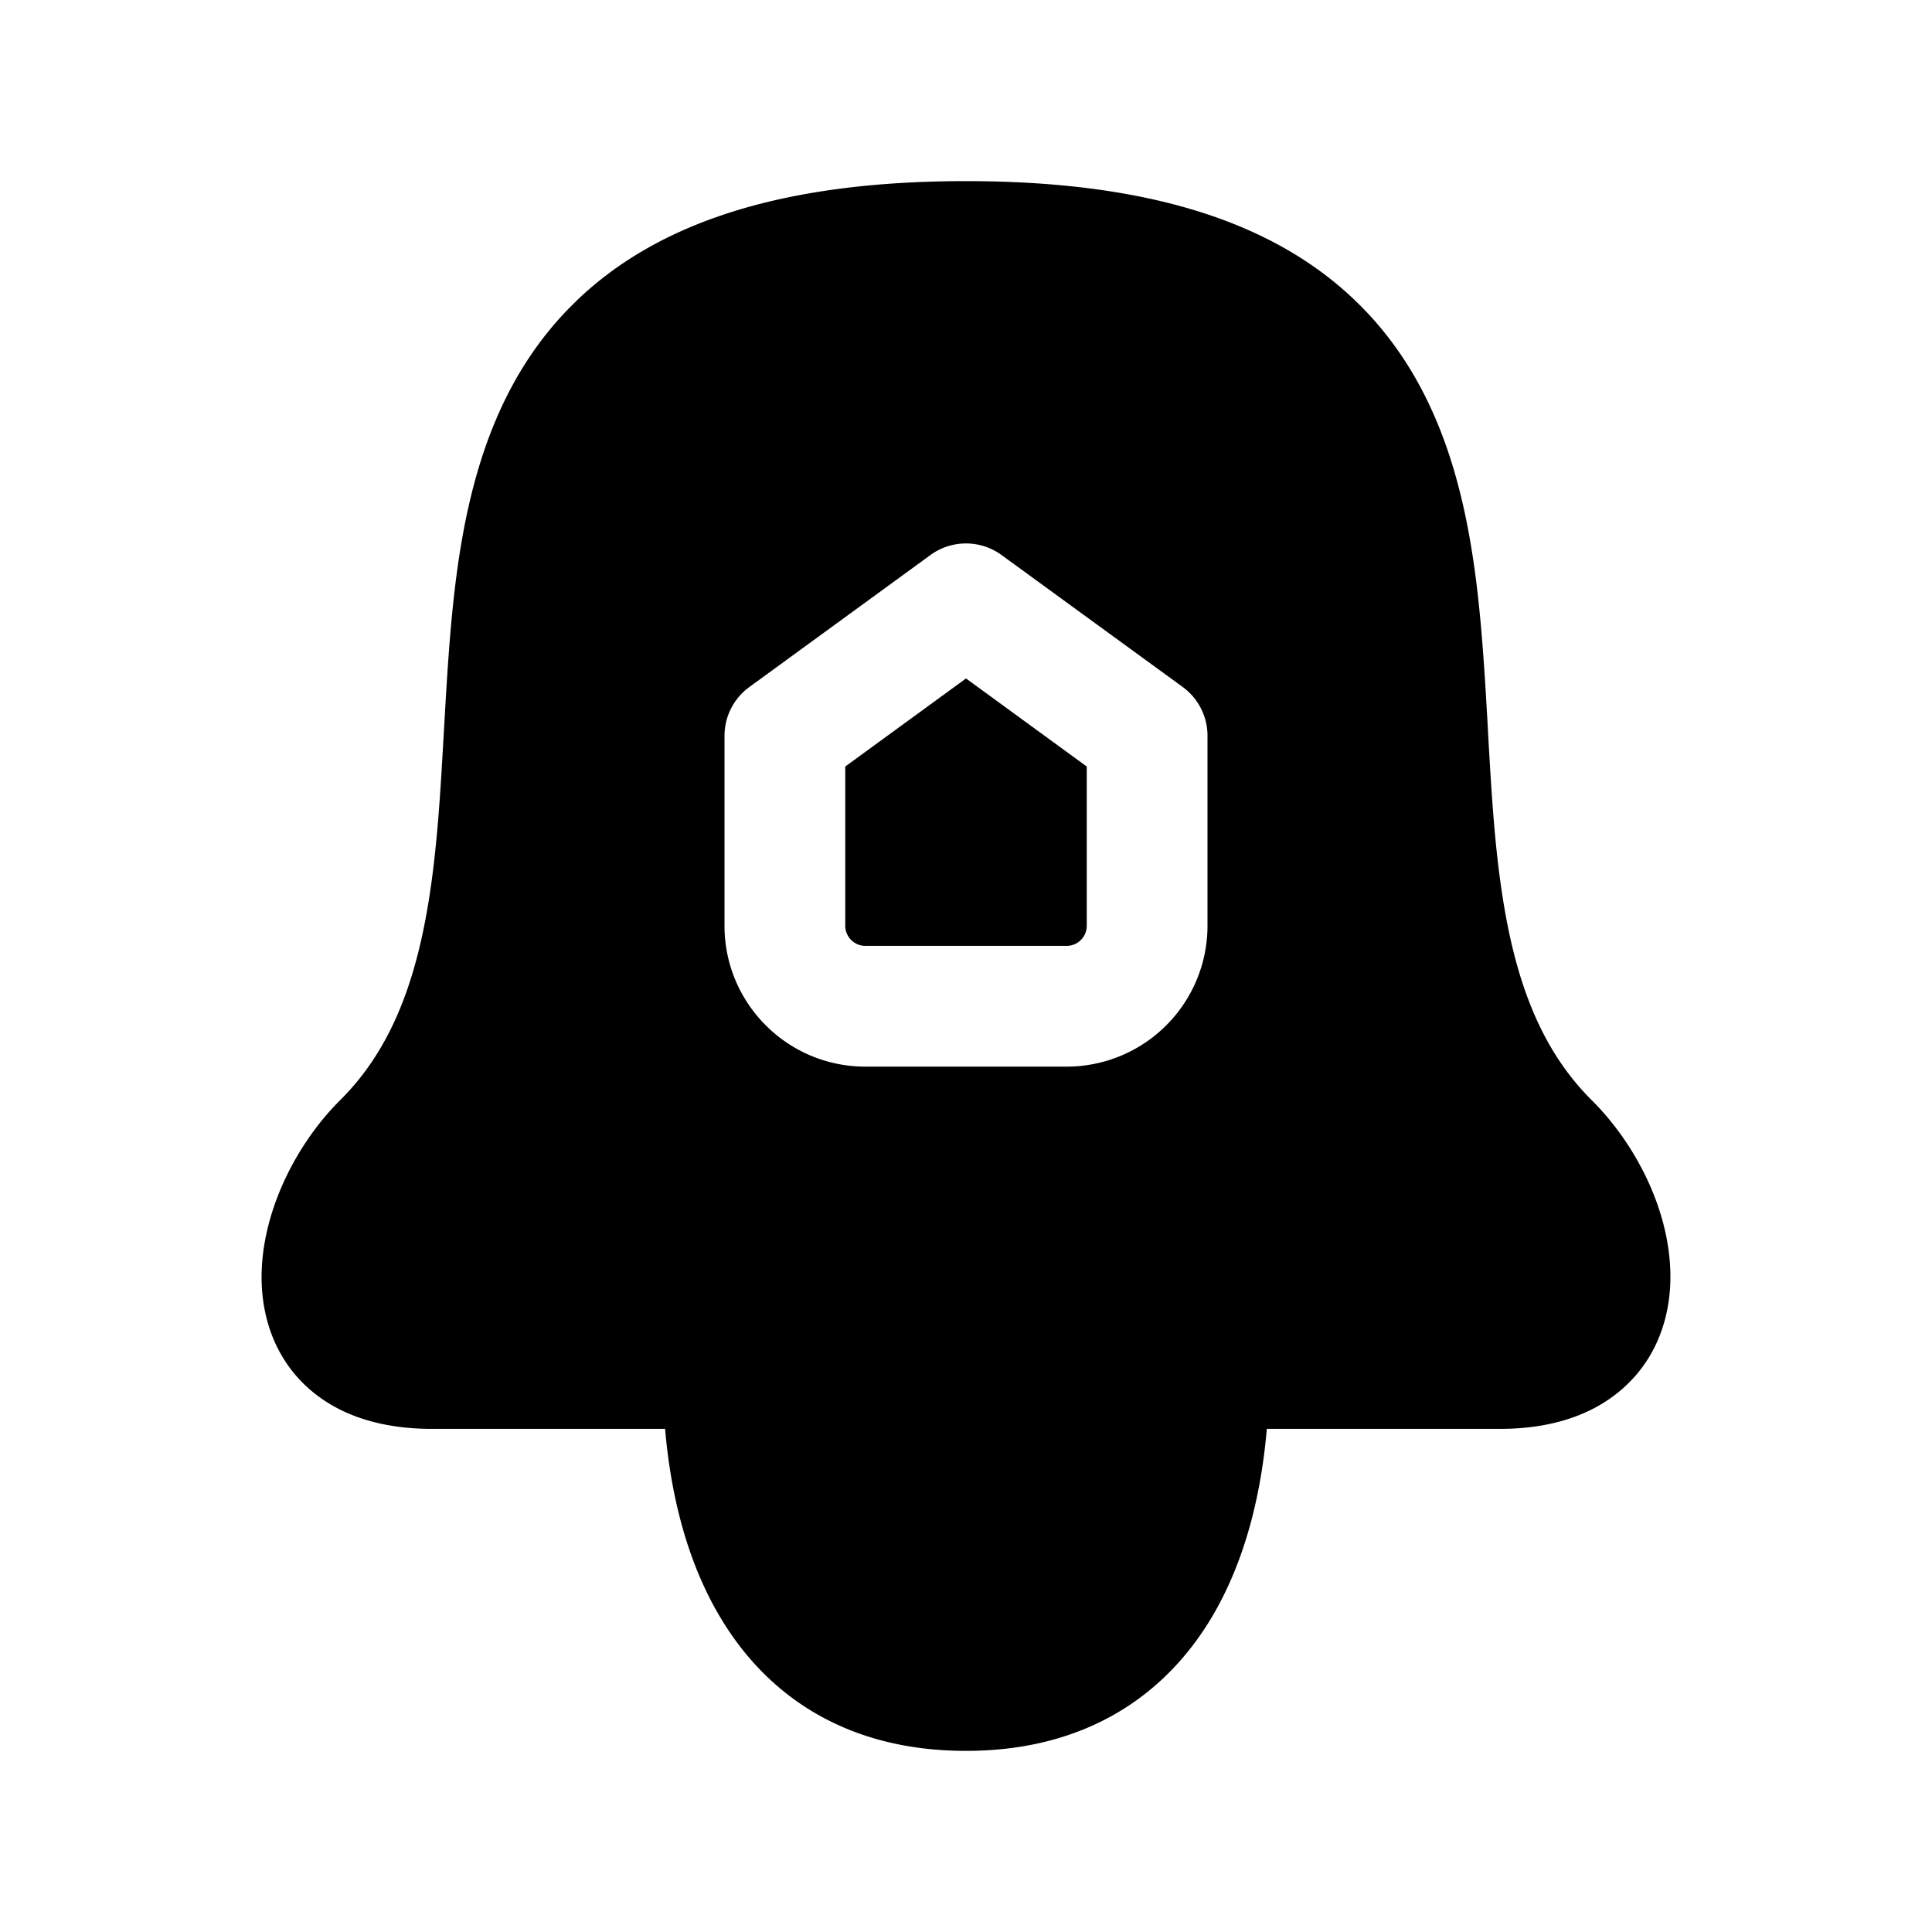 <svg xmlns="http://www.w3.org/2000/svg" xmlns:xlink="http://www.w3.org/1999/xlink" width="24" height="24" viewBox="0 0 24 24"><g fill="currentColor"><path d="M10.5 11.5V9.522L12 8.428l1.5 1.094V11.5a.25.25 0 0 1-.25.25h-2.5a.25.25 0 0 1-.25-.25"/><path d="M7.168 3.73c1.014-.971 2.562-1.48 4.831-1.48s3.818.509 4.832 1.48c1.008.965 1.352 2.26 1.508 3.501c.075.602.11 1.226.144 1.822l.003.066c.036.627.07 1.225.147 1.796c.153 1.147.458 2.073 1.138 2.75c.588.584 1.028 1.485.975 2.334c-.028.448-.2.916-.603 1.263c-.396.342-.923.488-1.51.488h-2.896c-.07.813-.27 1.654-.696 2.36c-.592.98-1.588 1.64-3.042 1.64s-2.449-.66-3.04-1.64c-.427-.706-.627-1.547-.697-2.36H5.366c-.596 0-1.129-.148-1.526-.497c-.403-.356-.566-.831-.588-1.28c-.04-.846.405-1.742.976-2.309c.68-.676.985-1.602 1.138-2.749c.076-.571.111-1.169.146-1.796l.004-.066c.034-.596.069-1.22.144-1.822c.156-1.241.5-2.536 1.508-3.5m5.274 3.164a.75.75 0 0 0-.884 0l-2.25 1.64A.75.75 0 0 0 9 9.14v2.36c0 .966.784 1.75 1.75 1.75h2.5A1.75 1.75 0 0 0 15 11.5V9.14a.75.75 0 0 0-.308-.606z"/></g></svg>